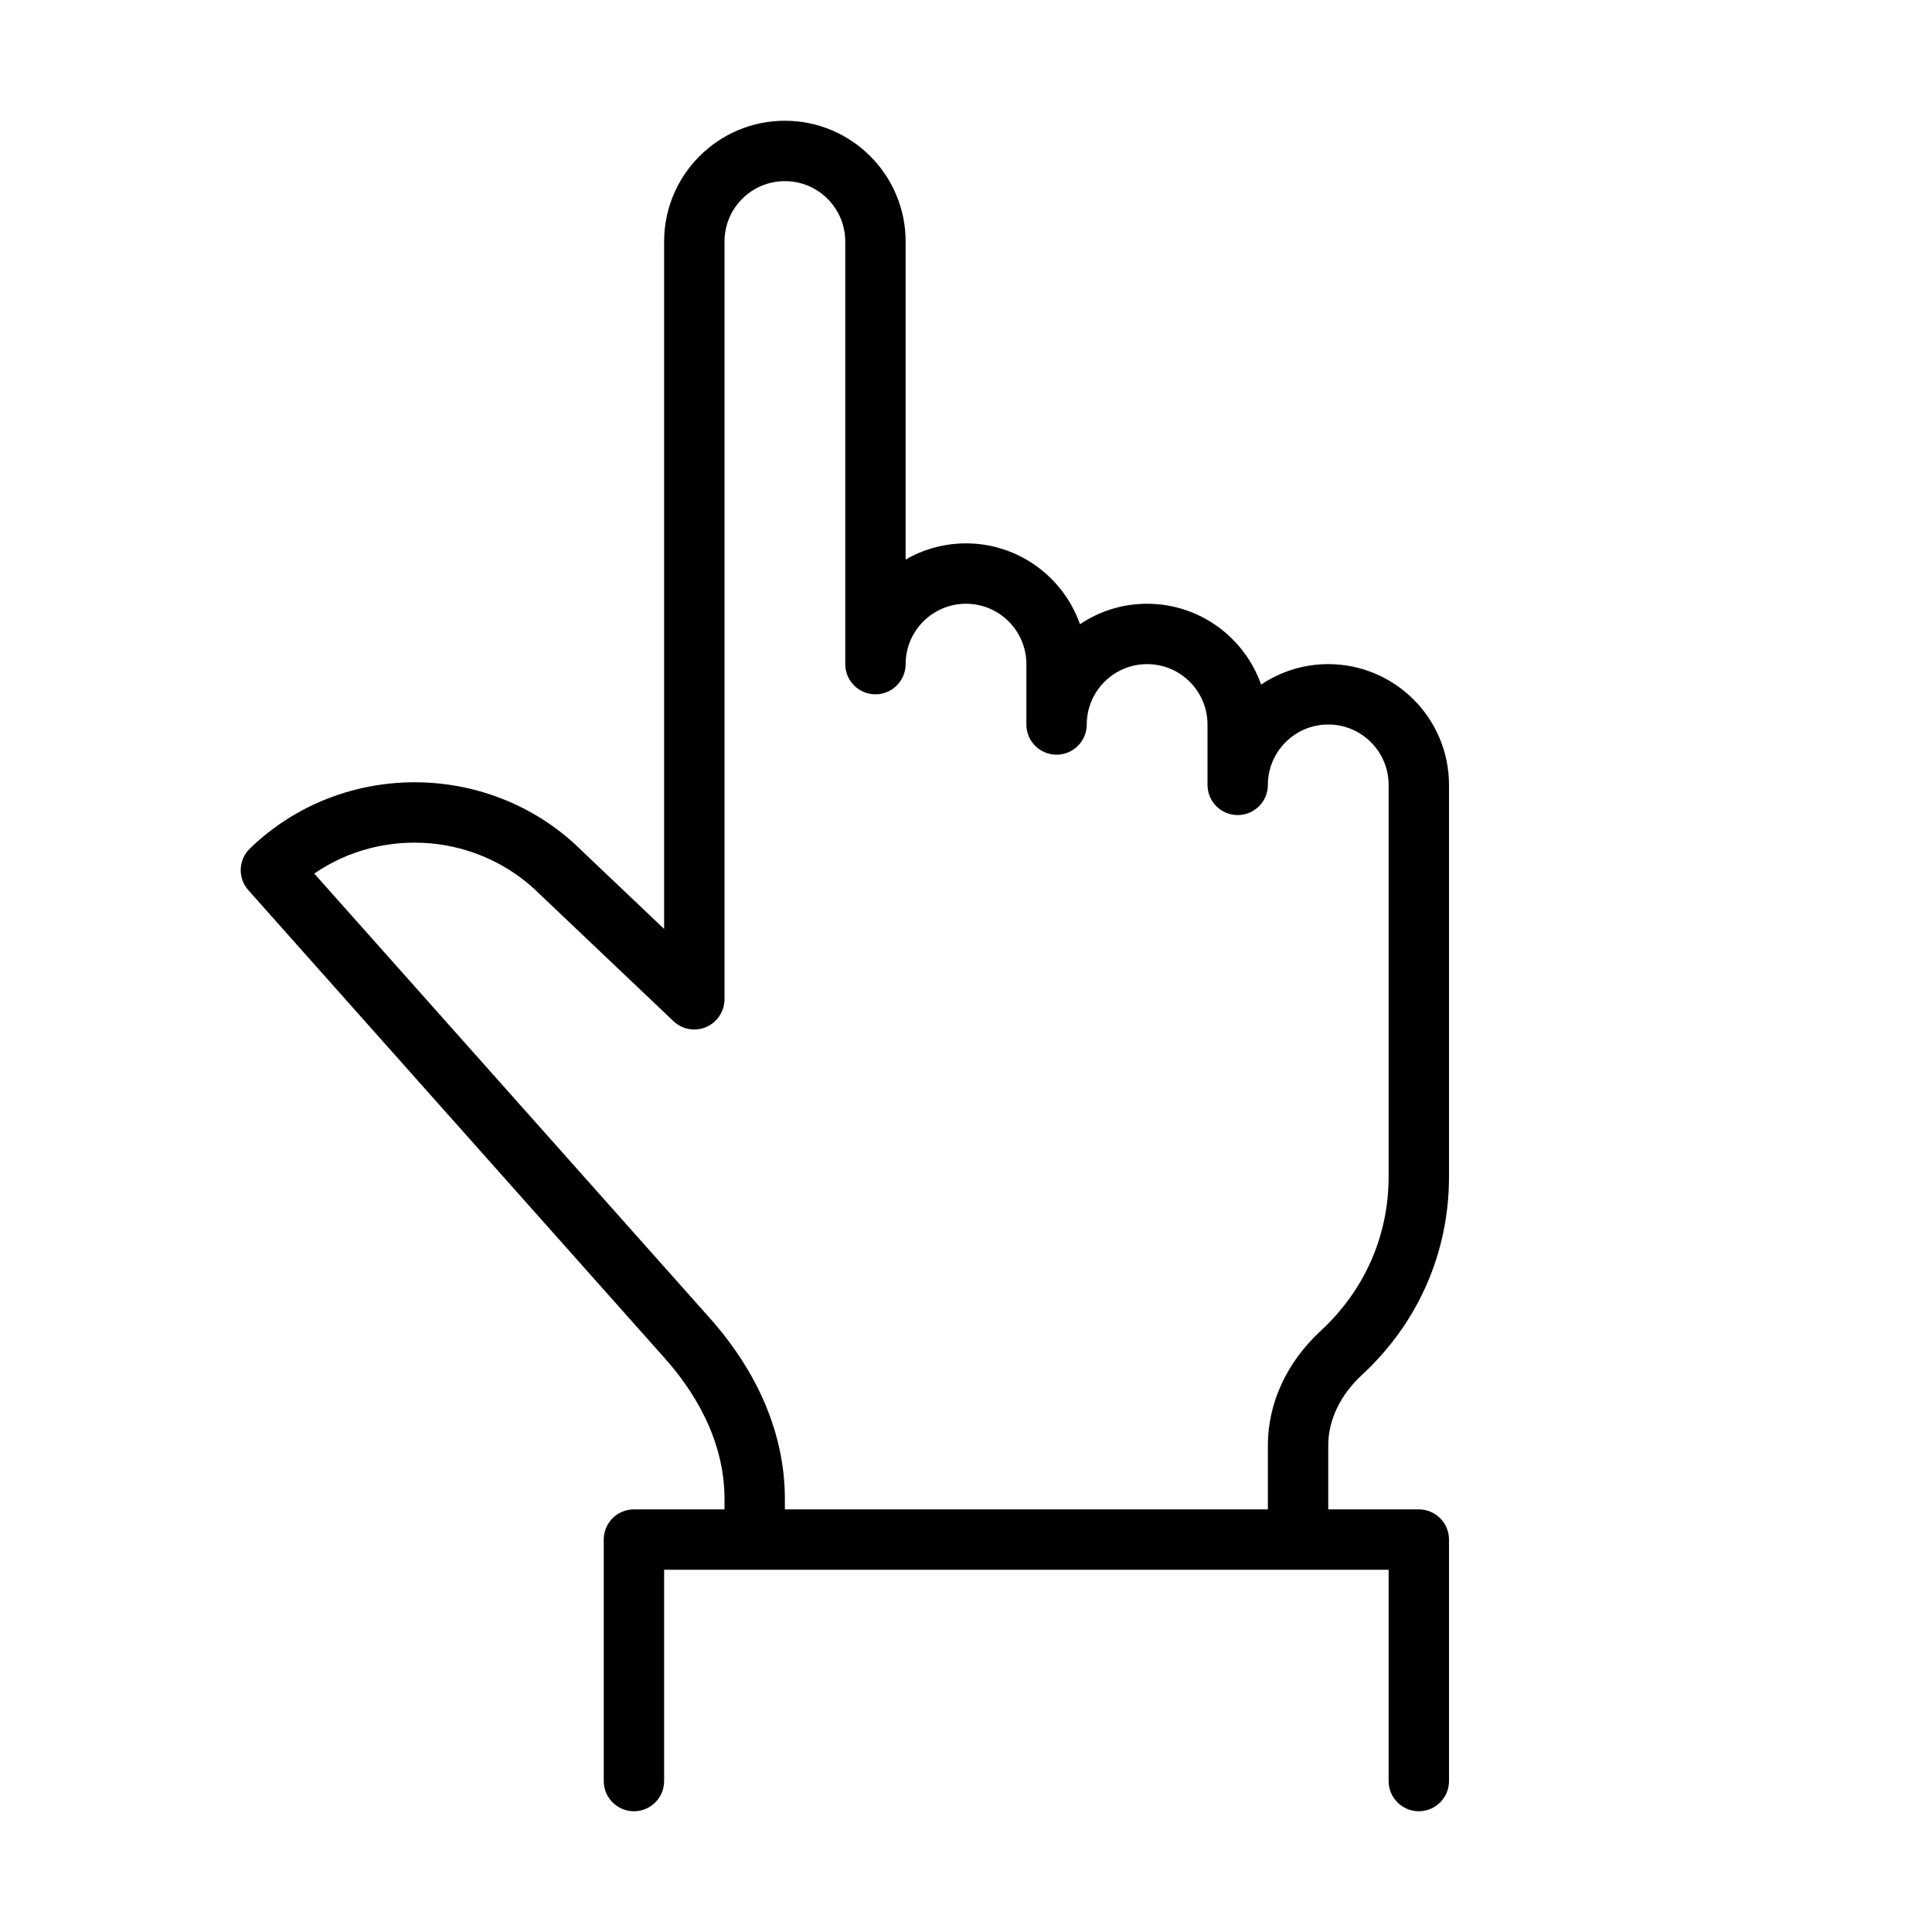 <svg version="1.1" xmlns="http://www.w3.org/2000/svg" width="32" height="32" viewBox="0 0 32 32">
<title>hand-o-up</title>
<path d="M22.56 22.771c0.929-0.859 1.44-2.024 1.44-3.28v-6.491c0-1.103-0.897-2-2-2-0.411 0-0.794 0.125-1.112 0.339-0.274-0.779-1.017-1.339-1.888-1.339-0.411 0-0.794 0.125-1.112 0.339-0.274-0.779-1.017-1.339-1.888-1.339-0.364 0-0.706 0.098-1 0.268v-5.268c0-1.103-0.897-2-2-2s-2 0.897-2 2v11.386l-1.354-1.286c-1.506-1.505-3.976-1.527-5.506-0.047-0.193 0.186-0.205 0.492-0.026 0.692l6.888 7.742c0.455 0.507 0.998 1.325 0.998 2.34v0.173h-1.5c-0.276 0-0.5 0.224-0.5 0.5v4c0 0.276 0.224 0.5 0.5 0.5s0.5-0.224 0.5-0.5v-3.5h12v3.5c0 0.276 0.224 0.5 0.5 0.5s0.5-0.224 0.5-0.5v-4c0-0.276-0.224-0.5-0.5-0.5h-1.5v-1.060c0-0.42 0.199-0.835 0.56-1.169zM13 25v-0.173c0-1.054-0.434-2.094-1.264-3.018l-6.531-7.34c1.139-0.784 2.727-0.668 3.742 0.348l2.208 2.097c0.145 0.138 0.358 0.176 0.542 0.097 0.184-0.080 0.303-0.261 0.303-0.461v-12.55c0-0.551 0.448-1 1-1s1 0.449 1 1v7c0 0.276 0.224 0.5 0.5 0.5s0.5-0.224 0.5-0.5c0-0.551 0.448-1 1-1s1 0.449 1 1v1c0 0.276 0.224 0.5 0.5 0.5s0.5-0.224 0.5-0.5c0-0.551 0.448-1 1-1s1 0.449 1 1v1c0 0.276 0.224 0.5 0.5 0.5s0.5-0.224 0.5-0.5c0-0.551 0.448-1 1-1s1 0.449 1 1v6.491c0 0.974-0.397 1.878-1.119 2.546-0.569 0.525-0.881 1.201-0.881 1.903v1.060h-8z"></path>
</svg>
